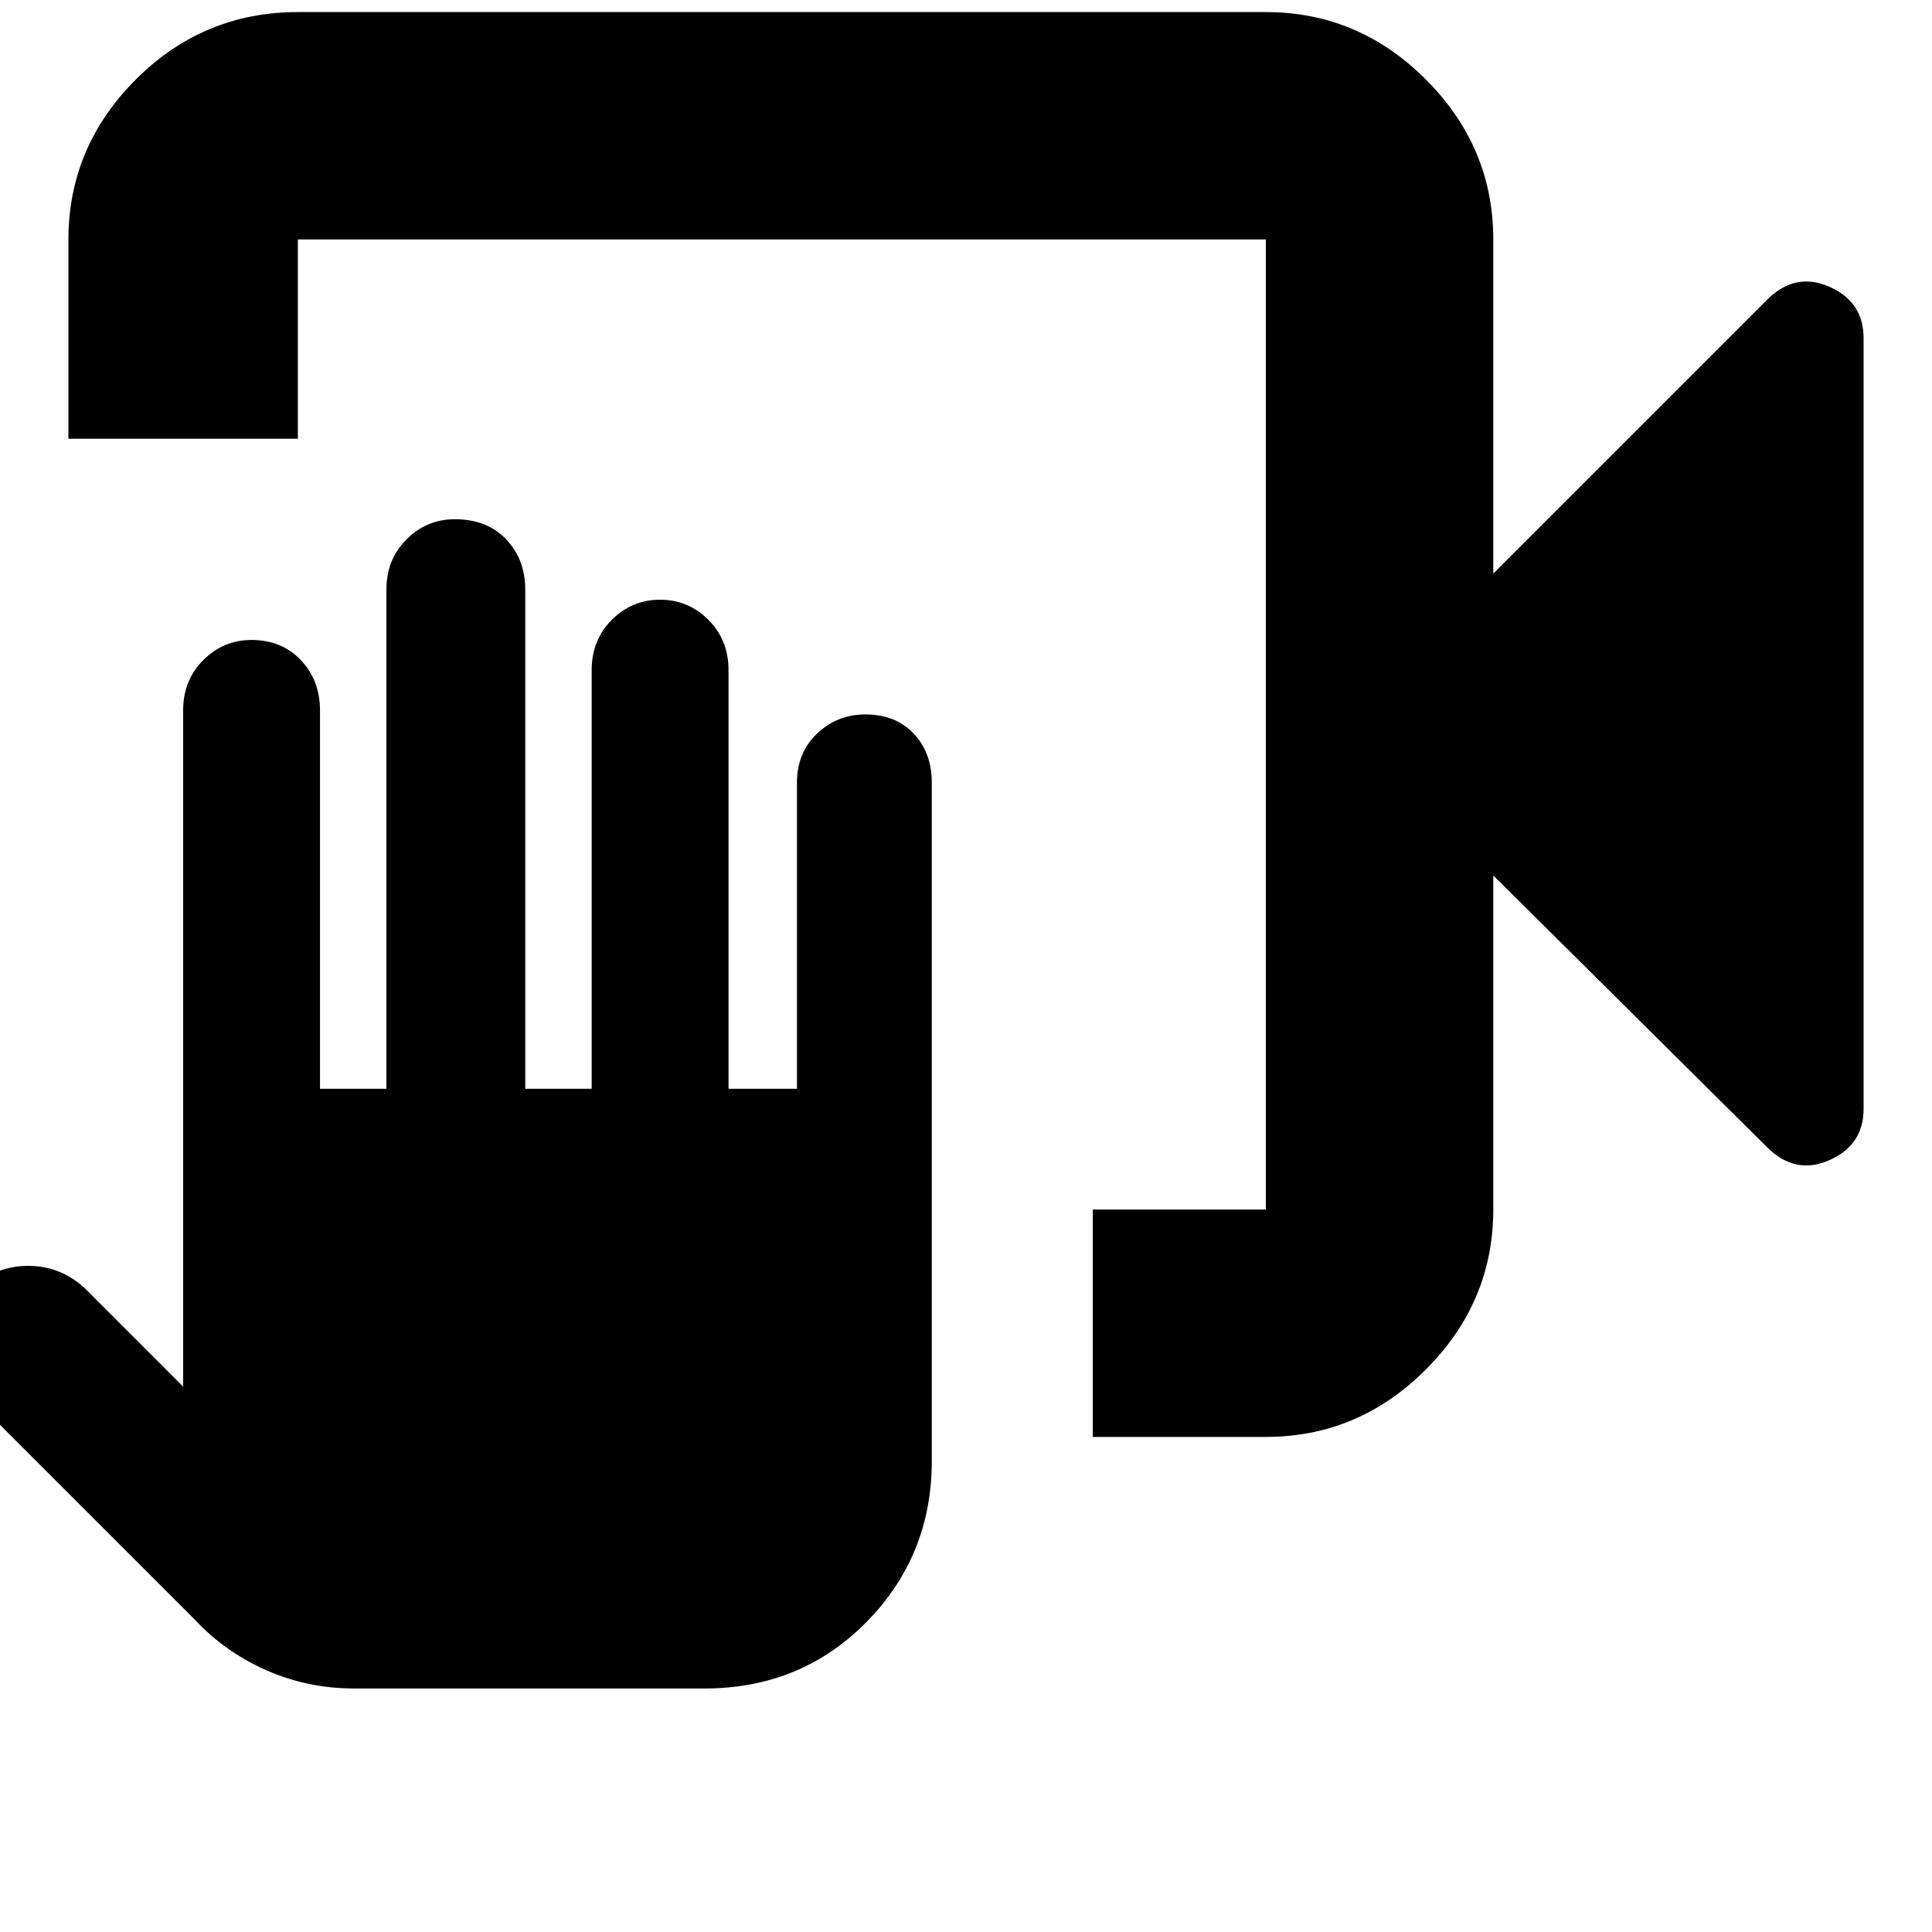 <svg xmlns="http://www.w3.org/2000/svg" height="24" width="24"><path d="M13.575 17.85v-2.825h2.15V2.975H3.7V5.45H.85V2.975q0-1.15.838-1.988Q2.525.15 3.7.15h12.025q1.15 0 1.987.837.838.838.838 1.988v4.15l3.4-3.4q.35-.35.775-.163.425.188.425.638v9.575q0 .45-.425.637-.425.188-.775-.162l-3.4-3.375v4.15q0 1.15-.838 1.988-.837.837-1.987.837ZM4.4 20.975q-.575 0-1.088-.225-.512-.225-.887-.625L-.35 17.35q-.3-.25-.3-.662 0-.413.3-.688.3-.275.7-.275.4 0 .7.275l1.225 1.225v-8.4q0-.375.25-.625t.6-.25q.375 0 .612.25.238.25.238.625v4.7H4.8v-6.2q0-.375.25-.625t.6-.25q.4 0 .638.25.237.25.237.625v6.2h.825v-5.2q0-.375.25-.625t.6-.25q.35 0 .6.25t.25.625v5.2h.85v-3.8q0-.375.25-.612.25-.238.6-.238.375 0 .6.238.225.237.225.612v8.425q0 1.175-.812 2-.813.825-2.013.825Zm11.325-18v12.05-12.05Z"/></svg>